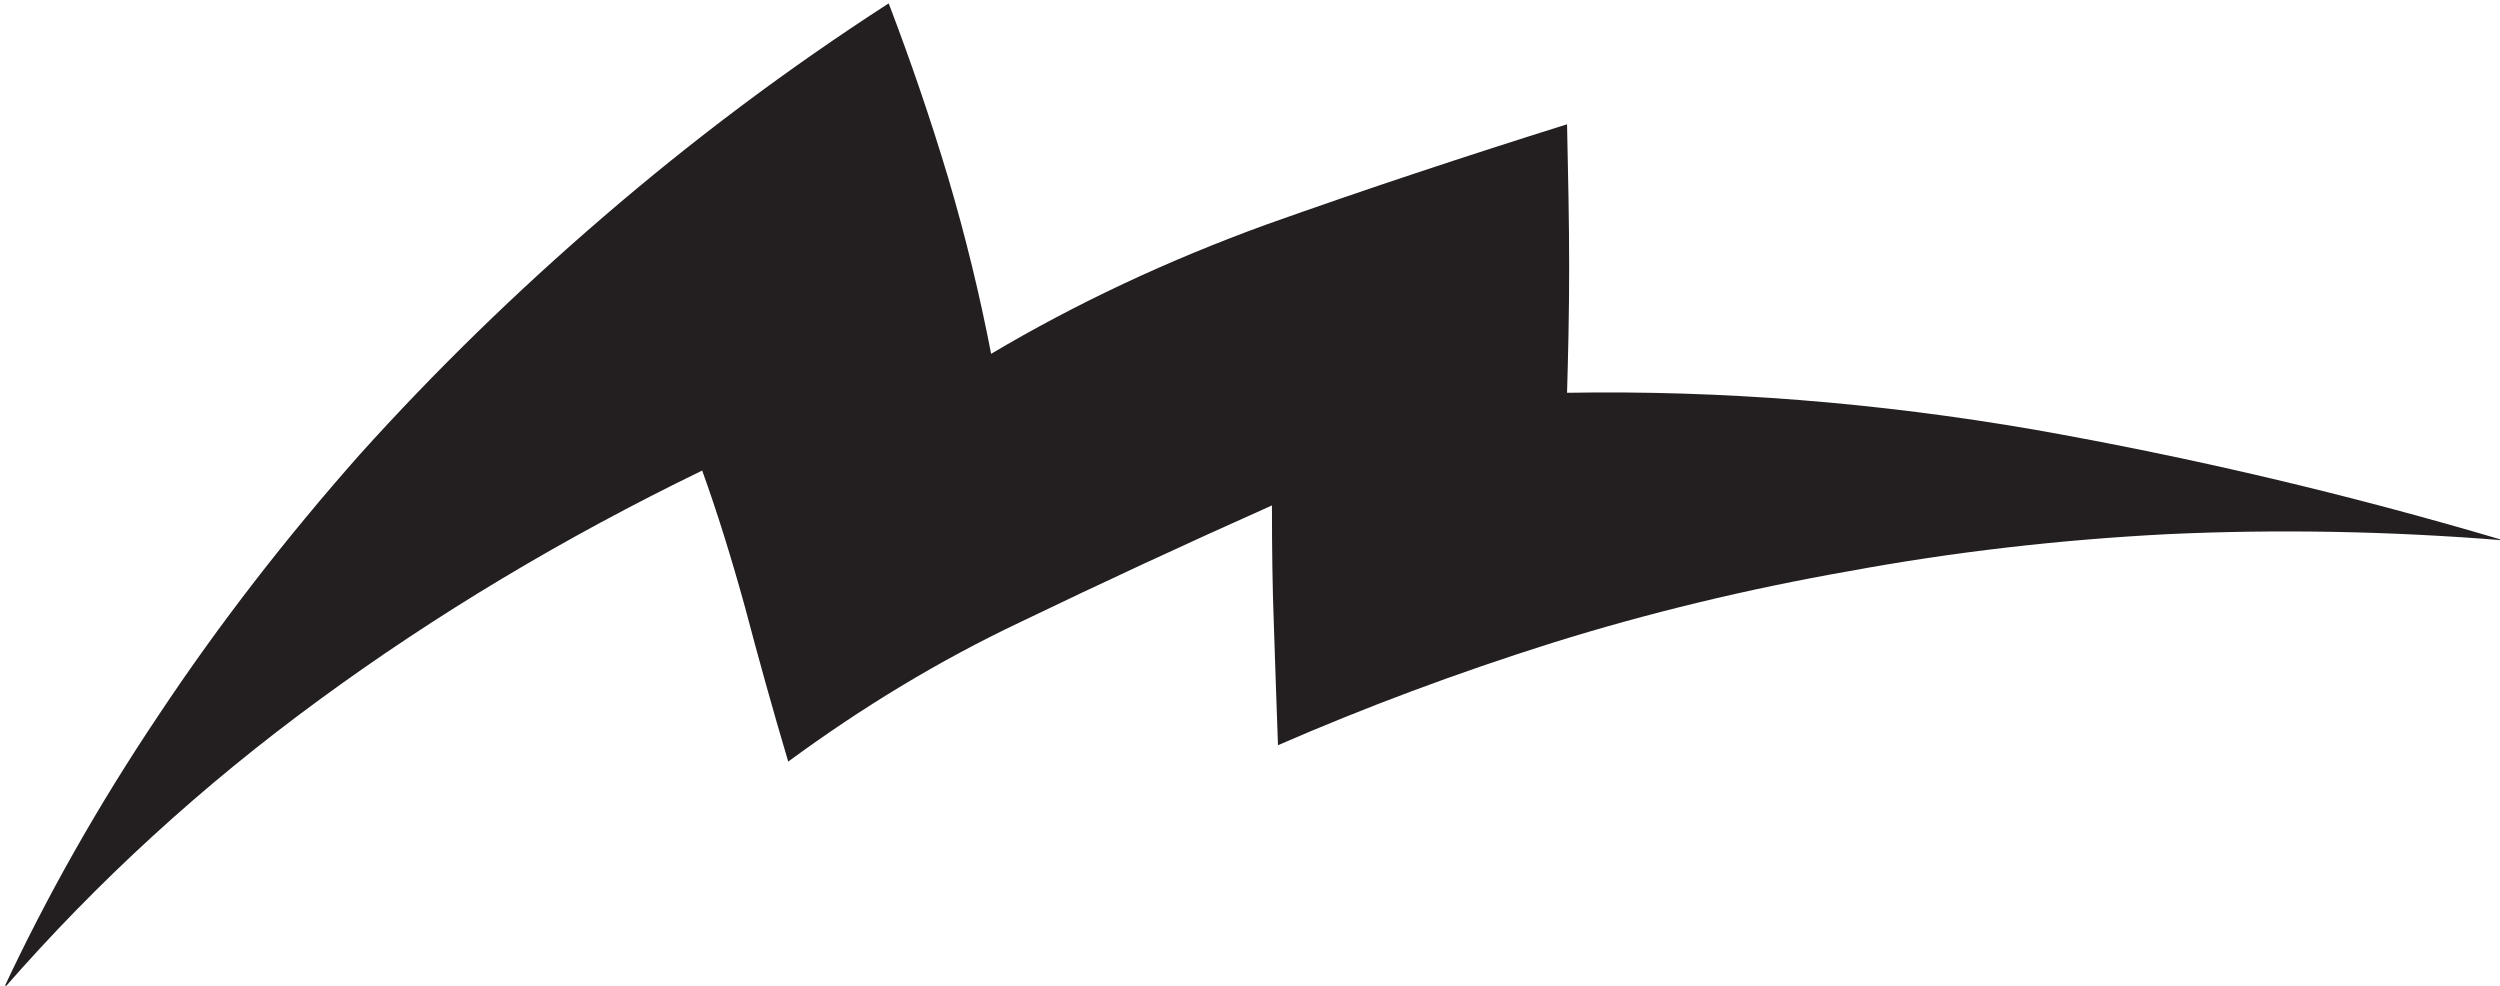 <?xml version="1.0" encoding="UTF-8" standalone="no"?>
<!-- Created with Inkscape (http://www.inkscape.org/) -->

<svg
   width="60.873"
   height="24"
   viewBox="0 0 16.106 6.35"
   version="1.1"
   id="svg19763"
   inkscape:version="1.2.1 (9c6d41e4, 2022-07-14)"
   sodipodi:docname="free_action.svg"
   xmlns:inkscape="http://www.inkscape.org/namespaces/inkscape"
   xmlns:sodipodi="http://sodipodi.sourceforge.net/DTD/sodipodi-0.dtd"
   xmlns="http://www.w3.org/2000/svg"
   xmlns:svg="http://www.w3.org/2000/svg">
  <sodipodi:namedview
     id="namedview19765"
     pagecolor="#505050"
     bordercolor="#eeeeee"
     borderopacity="1"
     inkscape:showpageshadow="0"
     inkscape:pageopacity="0"
     inkscape:pagecheckerboard="0"
     inkscape:deskcolor="#505050"
     inkscape:document-units="mm"
     showgrid="false"
     inkscape:zoom="0.70199214"
     inkscape:cx="-96.867181"
     inkscape:cy="84.046525"
     inkscape:window-width="1390"
     inkscape:window-height="938"
     inkscape:window-x="0"
     inkscape:window-y="25"
     inkscape:window-maximized="0"
     inkscape:current-layer="layer1" />
  <defs
     id="defs19760" />
  <g
     inkscape:label="Layer 1"
     inkscape:groupmode="layer"
     id="layer1"
     transform="translate(-131.192,-126.445)">
    <g
       fill="#231f20"
       fill-opacity="1"
       id="g2954"
       transform="matrix(0.845,0,0,0.845,-62.403,-75)">
      <g
         id="use2952"
         transform="translate(228.413,244.422)">
        <path
           d="m 19.781,-1.906 c -0.867,-0.07 -1.719,-0.086 -2.562,-0.047 -0.836,0.043 -1.641,0.137 -2.422,0.281 -0.781,0.137 -1.539,0.32 -2.266,0.547 -0.73,0.23 -1.43,0.492 -2.094,0.781 C 10.426,-0.676 10.414,-0.977 10.406,-1.25 10.395,-1.531 10.391,-1.836 10.391,-2.172 9.734,-1.879 9.094,-1.582 8.469,-1.281 7.852,-0.988 7.266,-0.633 6.703,-0.219 6.586,-0.613 6.477,-1.004 6.375,-1.391 6.27,-1.773 6.16,-2.125 6.047,-2.438 4.992,-1.926 4.02,-1.344 3.125,-0.688 2.238,-0.039 1.438,0.691 0.719,1.516 1.051,0.805 1.445,0.109 1.906,-0.578 2.363,-1.266 2.875,-1.926 3.438,-2.562 4.008,-3.195 4.629,-3.801 5.297,-4.375 5.973,-4.957 6.695,-5.5 7.469,-6 c 0.164,0.43 0.316,0.871 0.453,1.328 0.133,0.449 0.242,0.898 0.328,1.344 0.645,-0.383 1.344,-0.711 2.094,-0.984 0.758,-0.27 1.523,-0.523 2.297,-0.766 0.008,0.375 0.016,0.742 0.016,1.094 0,0.355 -0.008,0.672 -0.016,0.953 1.176,-0.02 2.363,0.074 3.562,0.281 1.195,0.211 2.391,0.492 3.578,0.844 z m 0,0"
           id="path19787" />
      </g>
    </g>
  </g>
</svg>
